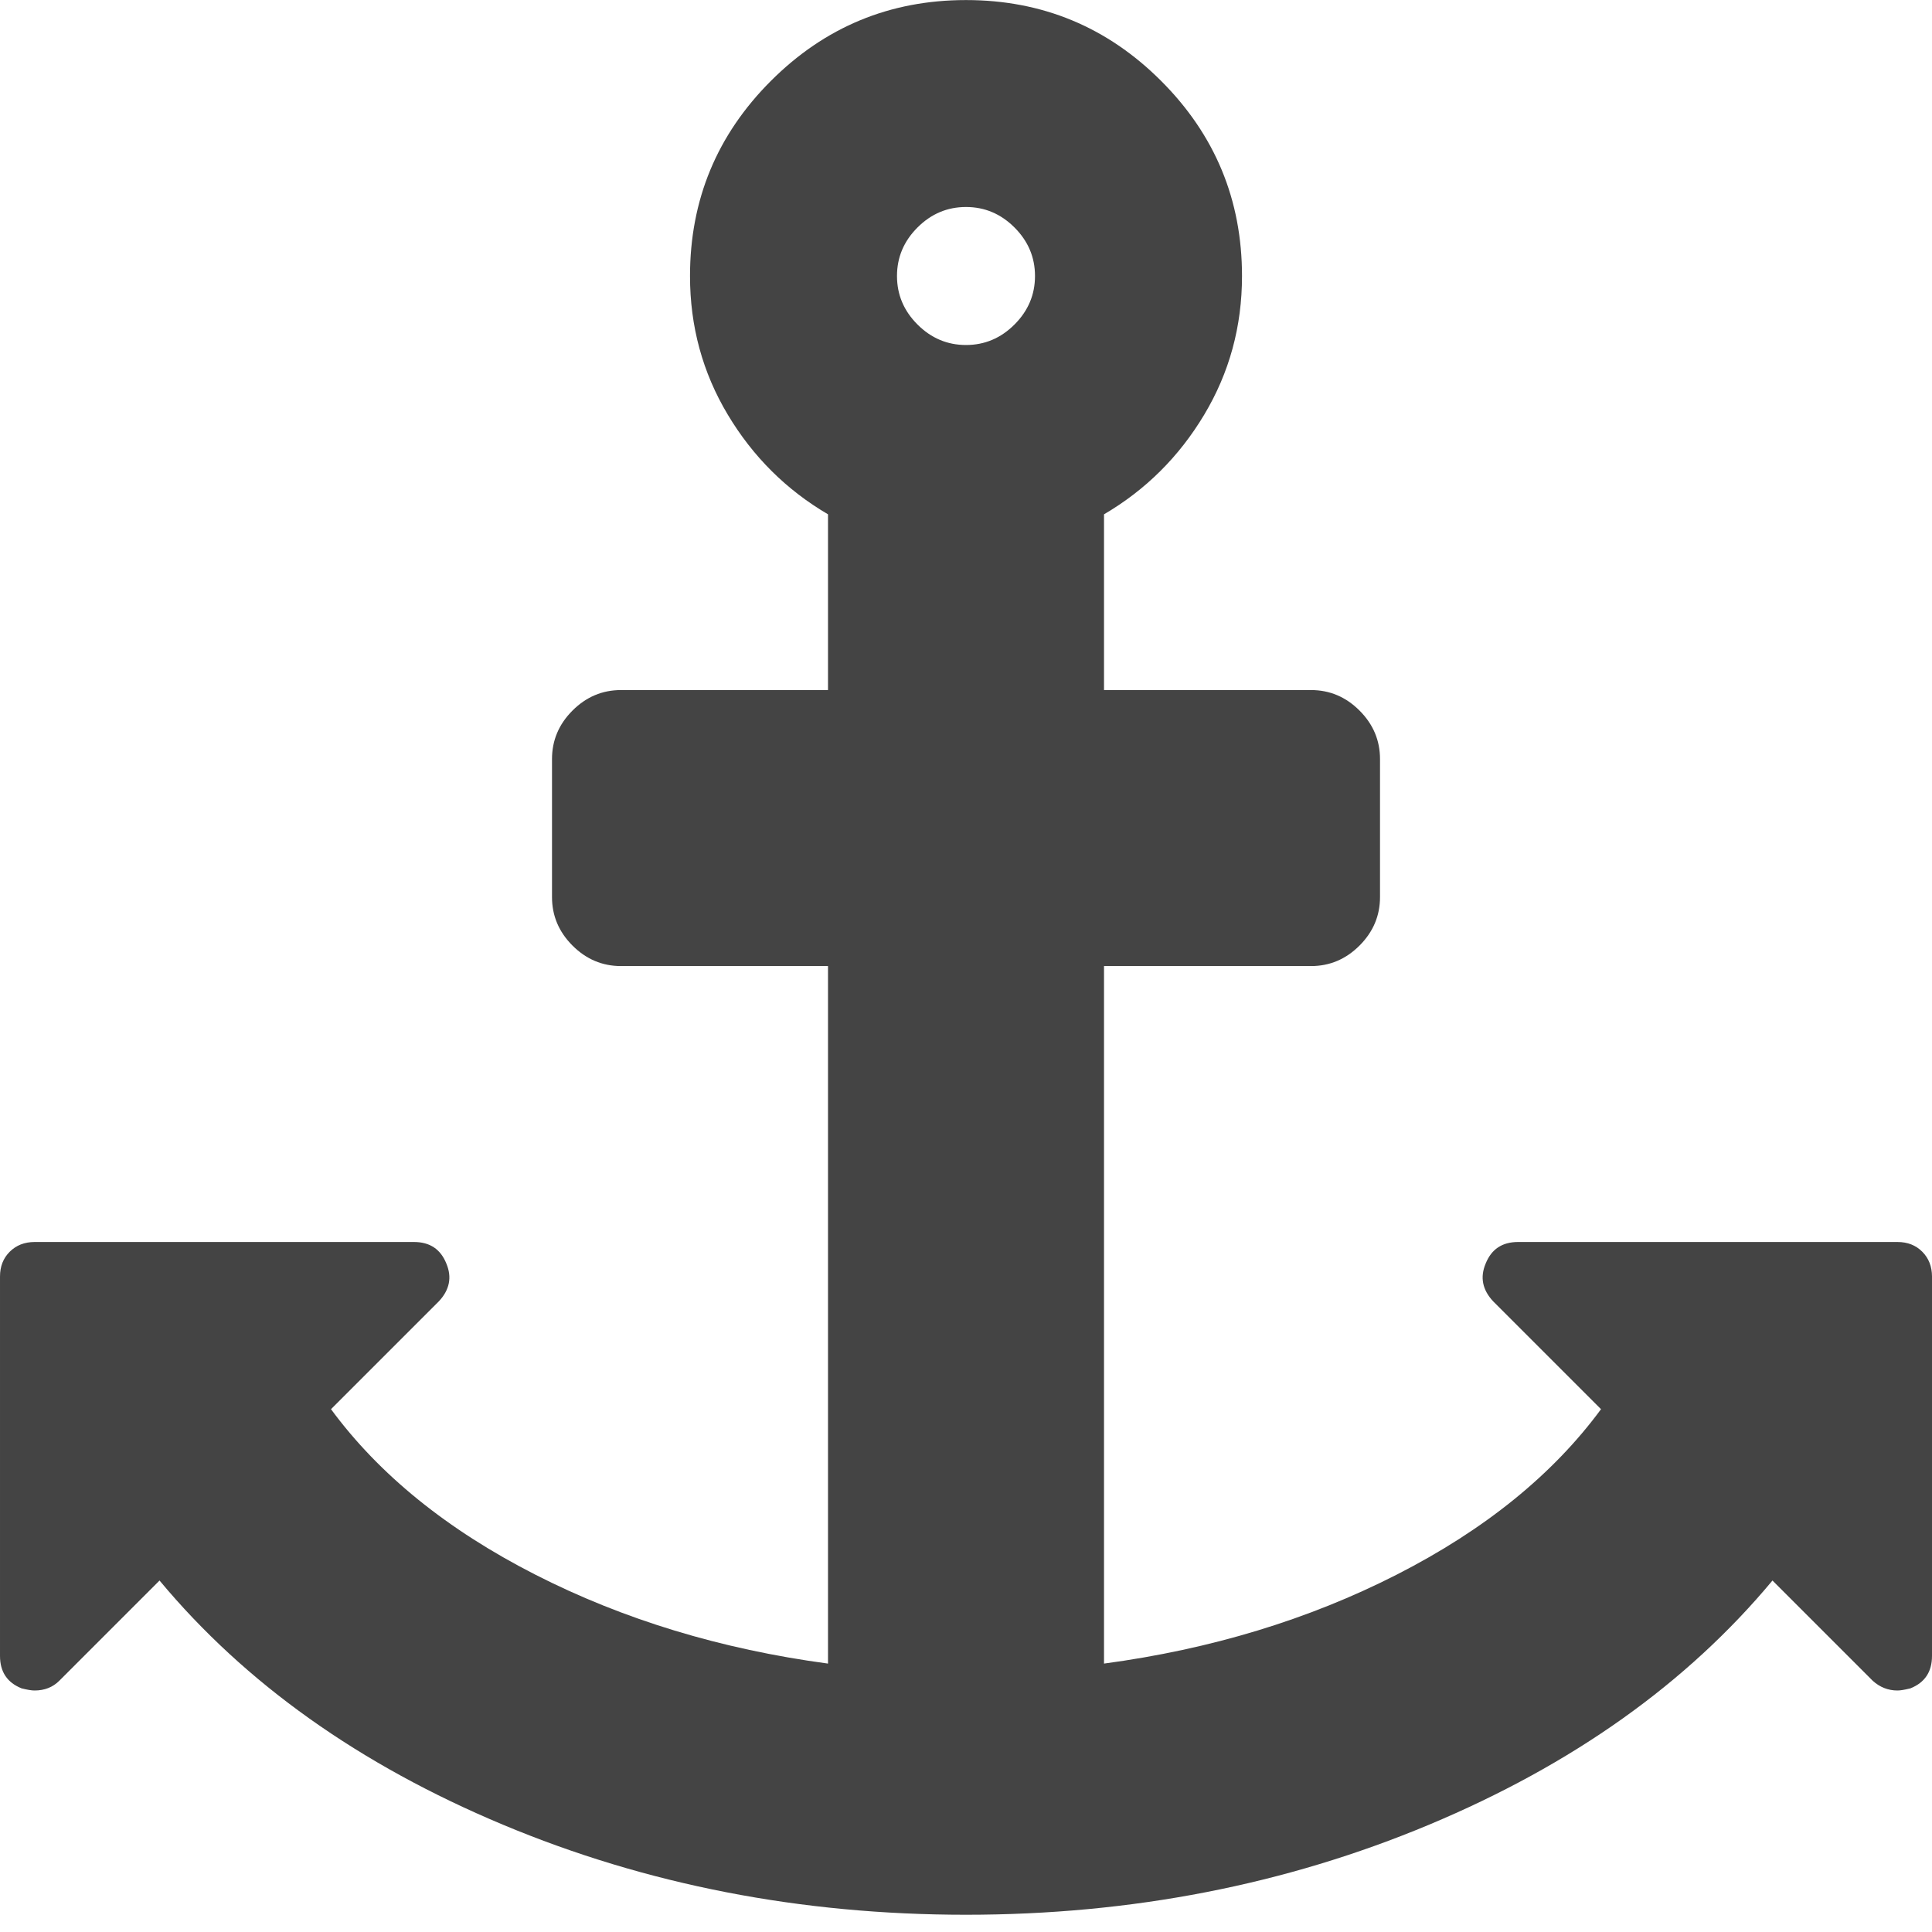 <?xml version="1.0" encoding="utf-8"?>
<!-- Generated by IcoMoon.io -->
<!DOCTYPE svg PUBLIC "-//W3C//DTD SVG 1.1//EN" "http://www.w3.org/Graphics/SVG/1.1/DTD/svg11.dtd">
<svg version="1.1" xmlns="http://www.w3.org/2000/svg" xmlns:xlink="http://www.w3.org/1999/xlink" width="28" height="28" viewBox="0 0 28 28">
<path fill="#444444" d="M15 4q0-0.406-0.297-0.703t-0.703-0.297-0.703 0.297-0.297 0.703 0.297 0.703 0.703 0.297 0.703-0.297 0.297-0.703zM28 18.5v5.5q0 0.344-0.313 0.469-0.125 0.031-0.187 0.031-0.203 0-0.359-0.141l-1.453-1.453q-1.859 2.234-4.977 3.539t-6.711 1.305-6.711-1.305-4.977-3.539l-1.453 1.453q-0.141 0.141-0.359 0.141-0.063 0-0.187-0.031-0.313-0.125-0.313-0.469v-5.5q0-0.219 0.141-0.359t0.359-0.141h5.5q0.344 0 0.469 0.313 0.125 0.297-0.109 0.547l-1.563 1.563q1.047 1.422 2.961 2.398t4.242 1.289v-10.109h-3q-0.406 0-0.703-0.297t-0.297-0.703v-2q0-0.406 0.297-0.703t0.703-0.297h3v-2.547q-0.906-0.531-1.453-1.445t-0.547-2.008q0-1.656 1.172-2.828t2.828-1.172 2.828 1.172 1.172 2.828q0 1.094-0.547 2.008t-1.453 1.445v2.547h3q0.406 0 0.703 0.297t0.297 0.703v2q0 0.406-0.297 0.703t-0.703 0.297h-3v10.109q2.328-0.313 4.242-1.289t2.961-2.398l-1.563-1.563q-0.234-0.25-0.109-0.547 0.125-0.313 0.469-0.313h5.5q0.219 0 0.359 0.141t0.141 0.359z"></path>
</svg>

